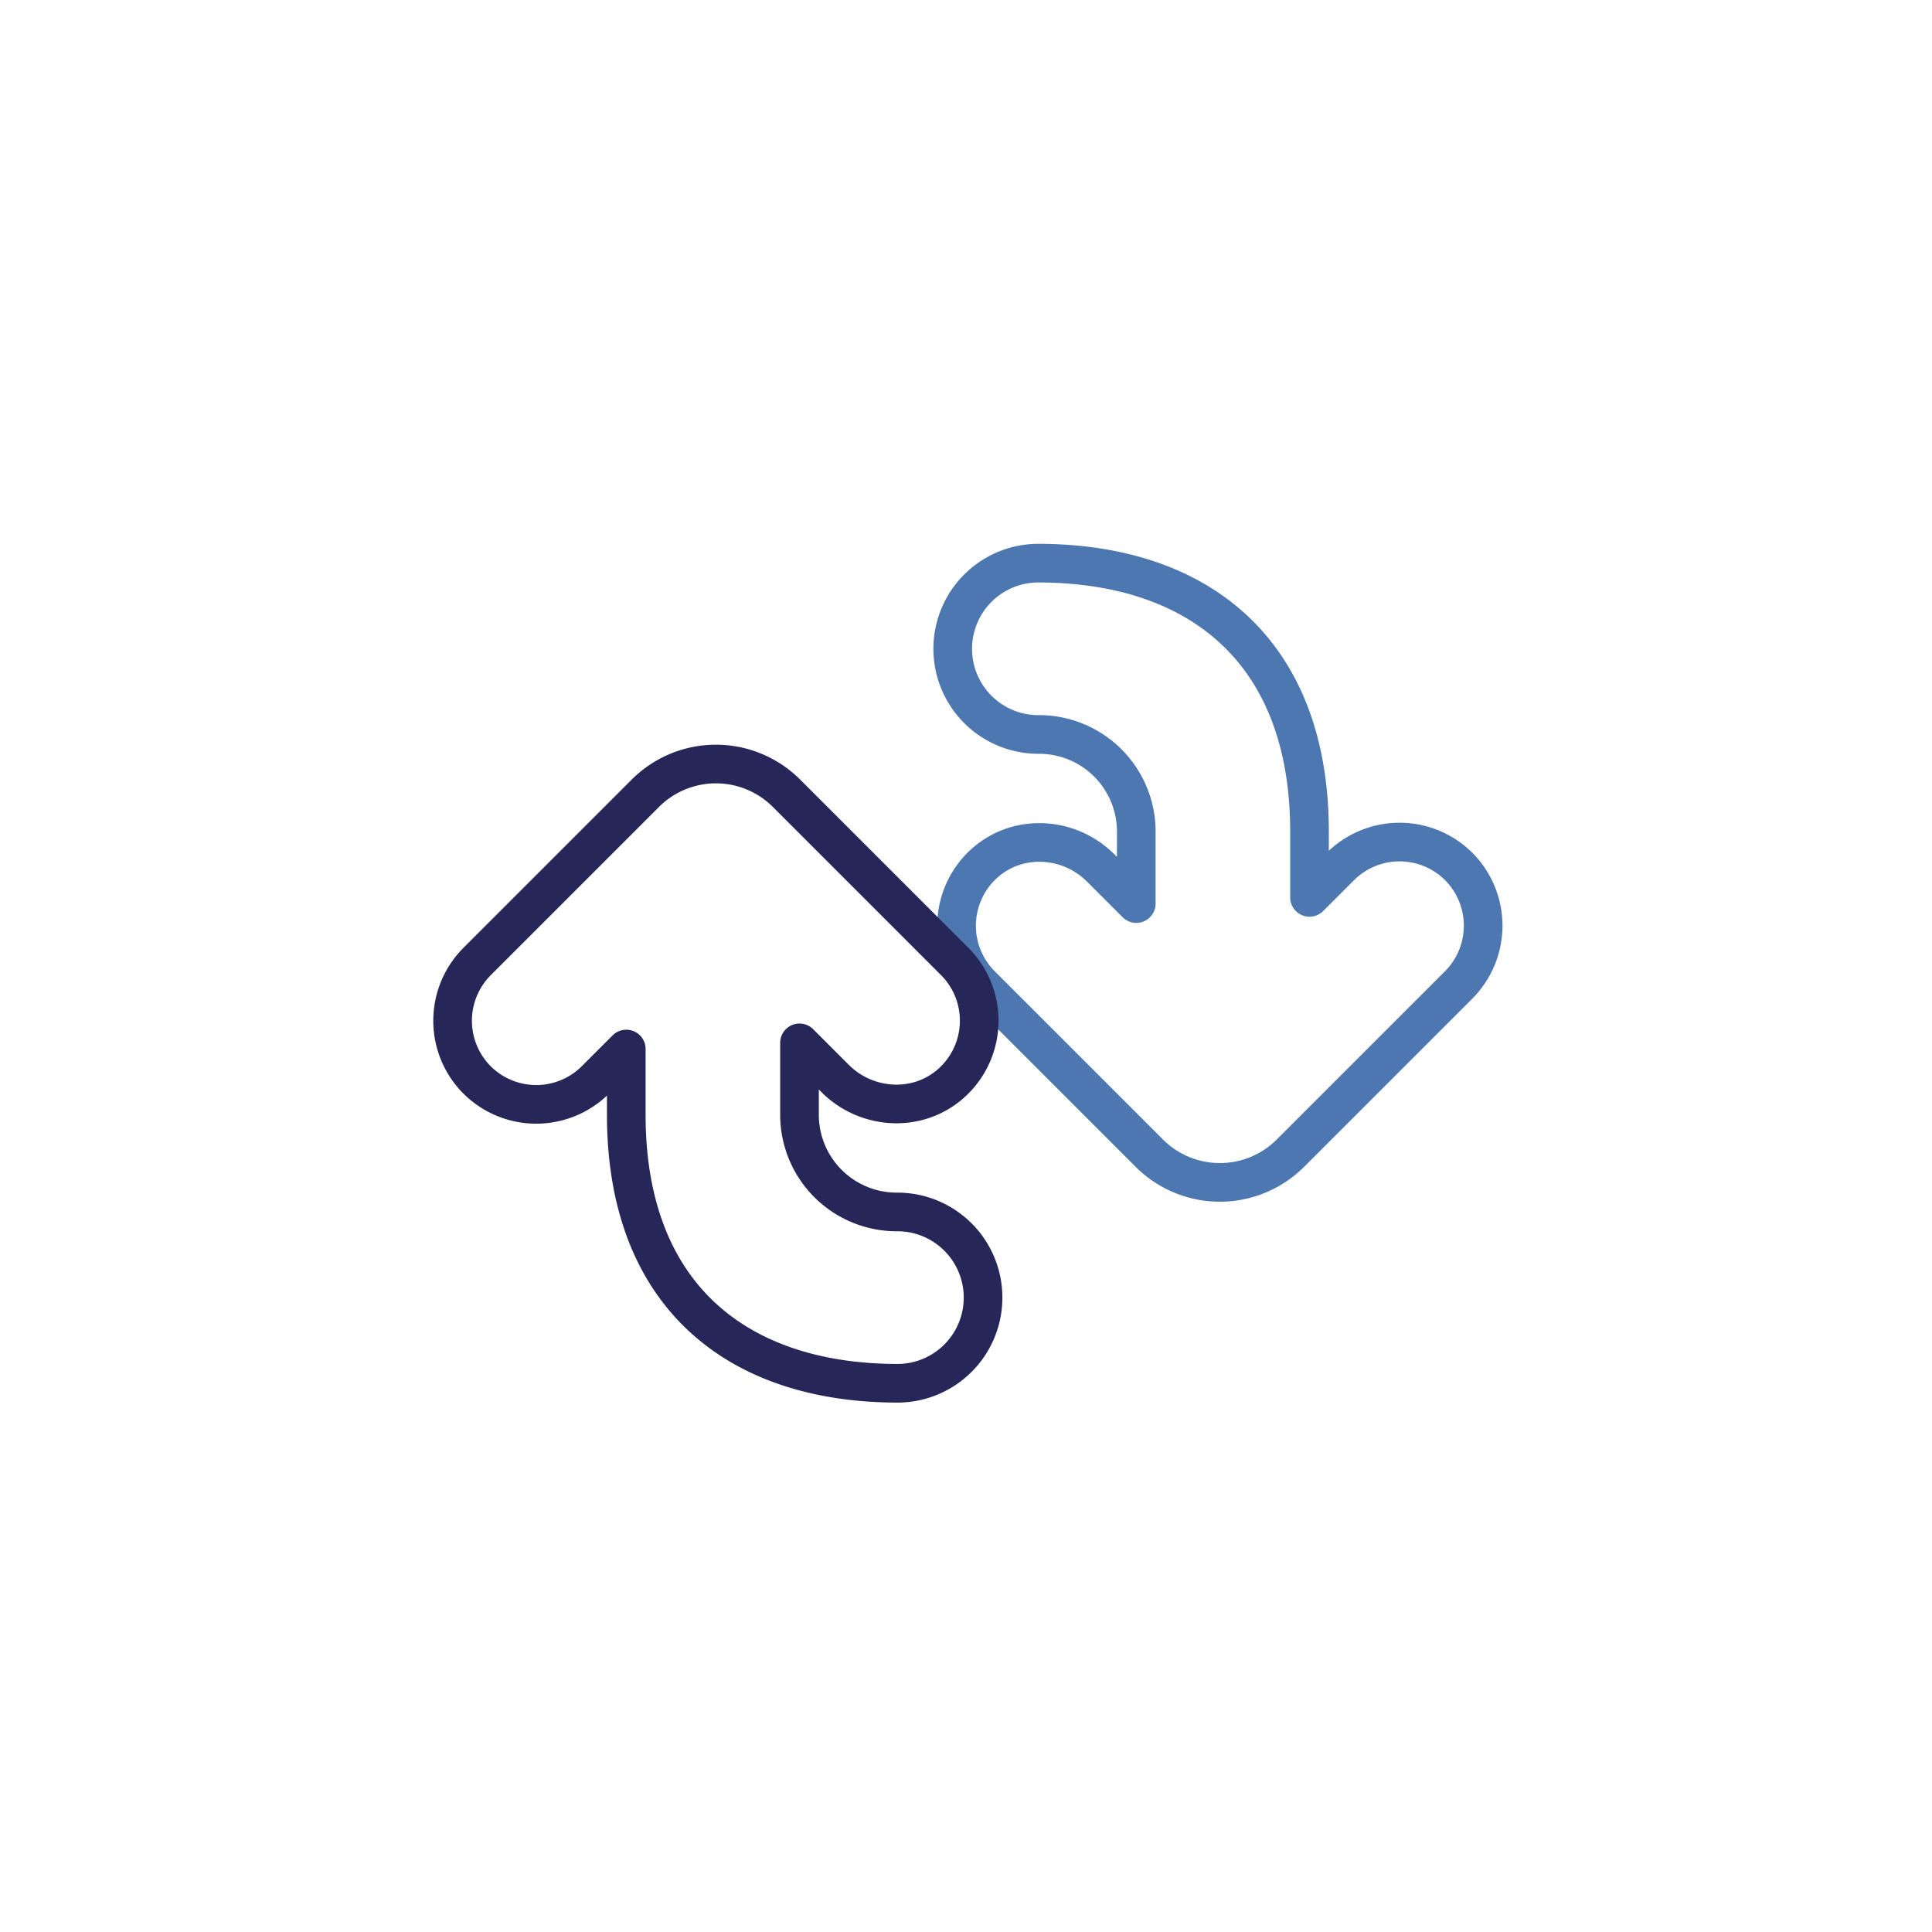 <svg xmlns="http://www.w3.org/2000/svg" viewBox="0 0 500 500"><defs><style>.cls-1,.cls-2{fill:none;stroke-linecap:round;stroke-linejoin:round;stroke-width:10px;}.cls-1{stroke:#4c77b0;}.cls-2{stroke:#272659;}</style></defs><g id="styles"><g id="thin"><g id="Cycle"><path class="cls-1" d="M377.51,224.24a21.7,21.7,0,0,0-30.61,0l-8,8v-17c0-46.48-28.38-69.5-70.34-69.5a22.17,22.17,0,0,0,.35,44.34,25.15,25.15,0,0,1,25.16,25.16v18.6l-9.22-9.22c-7.94-7.94-20.73-8.92-29.39-1.79a21.7,21.7,0,0,0-1.58,32.05l43.56,43.56a25.83,25.83,0,0,0,36.52,0l43.56-43.56A21.72,21.72,0,0,0,377.51,224.24Z"/><path class="cls-2" d="M123.47,279.49a21.7,21.7,0,0,0,30.61,0l8-8v17c0,46.47,28.38,69.5,70.34,69.5a22.17,22.17,0,0,0-.35-44.34,25.15,25.15,0,0,1-25.16-25.16v-18.6l9.22,9.22c7.94,7.94,20.73,8.92,29.39,1.79a21.7,21.7,0,0,0,1.58-32.05l-43.56-43.56a25.83,25.83,0,0,0-36.52,0l-43.56,43.56A21.7,21.7,0,0,0,123.47,279.49Z"/></g></g></g></svg>